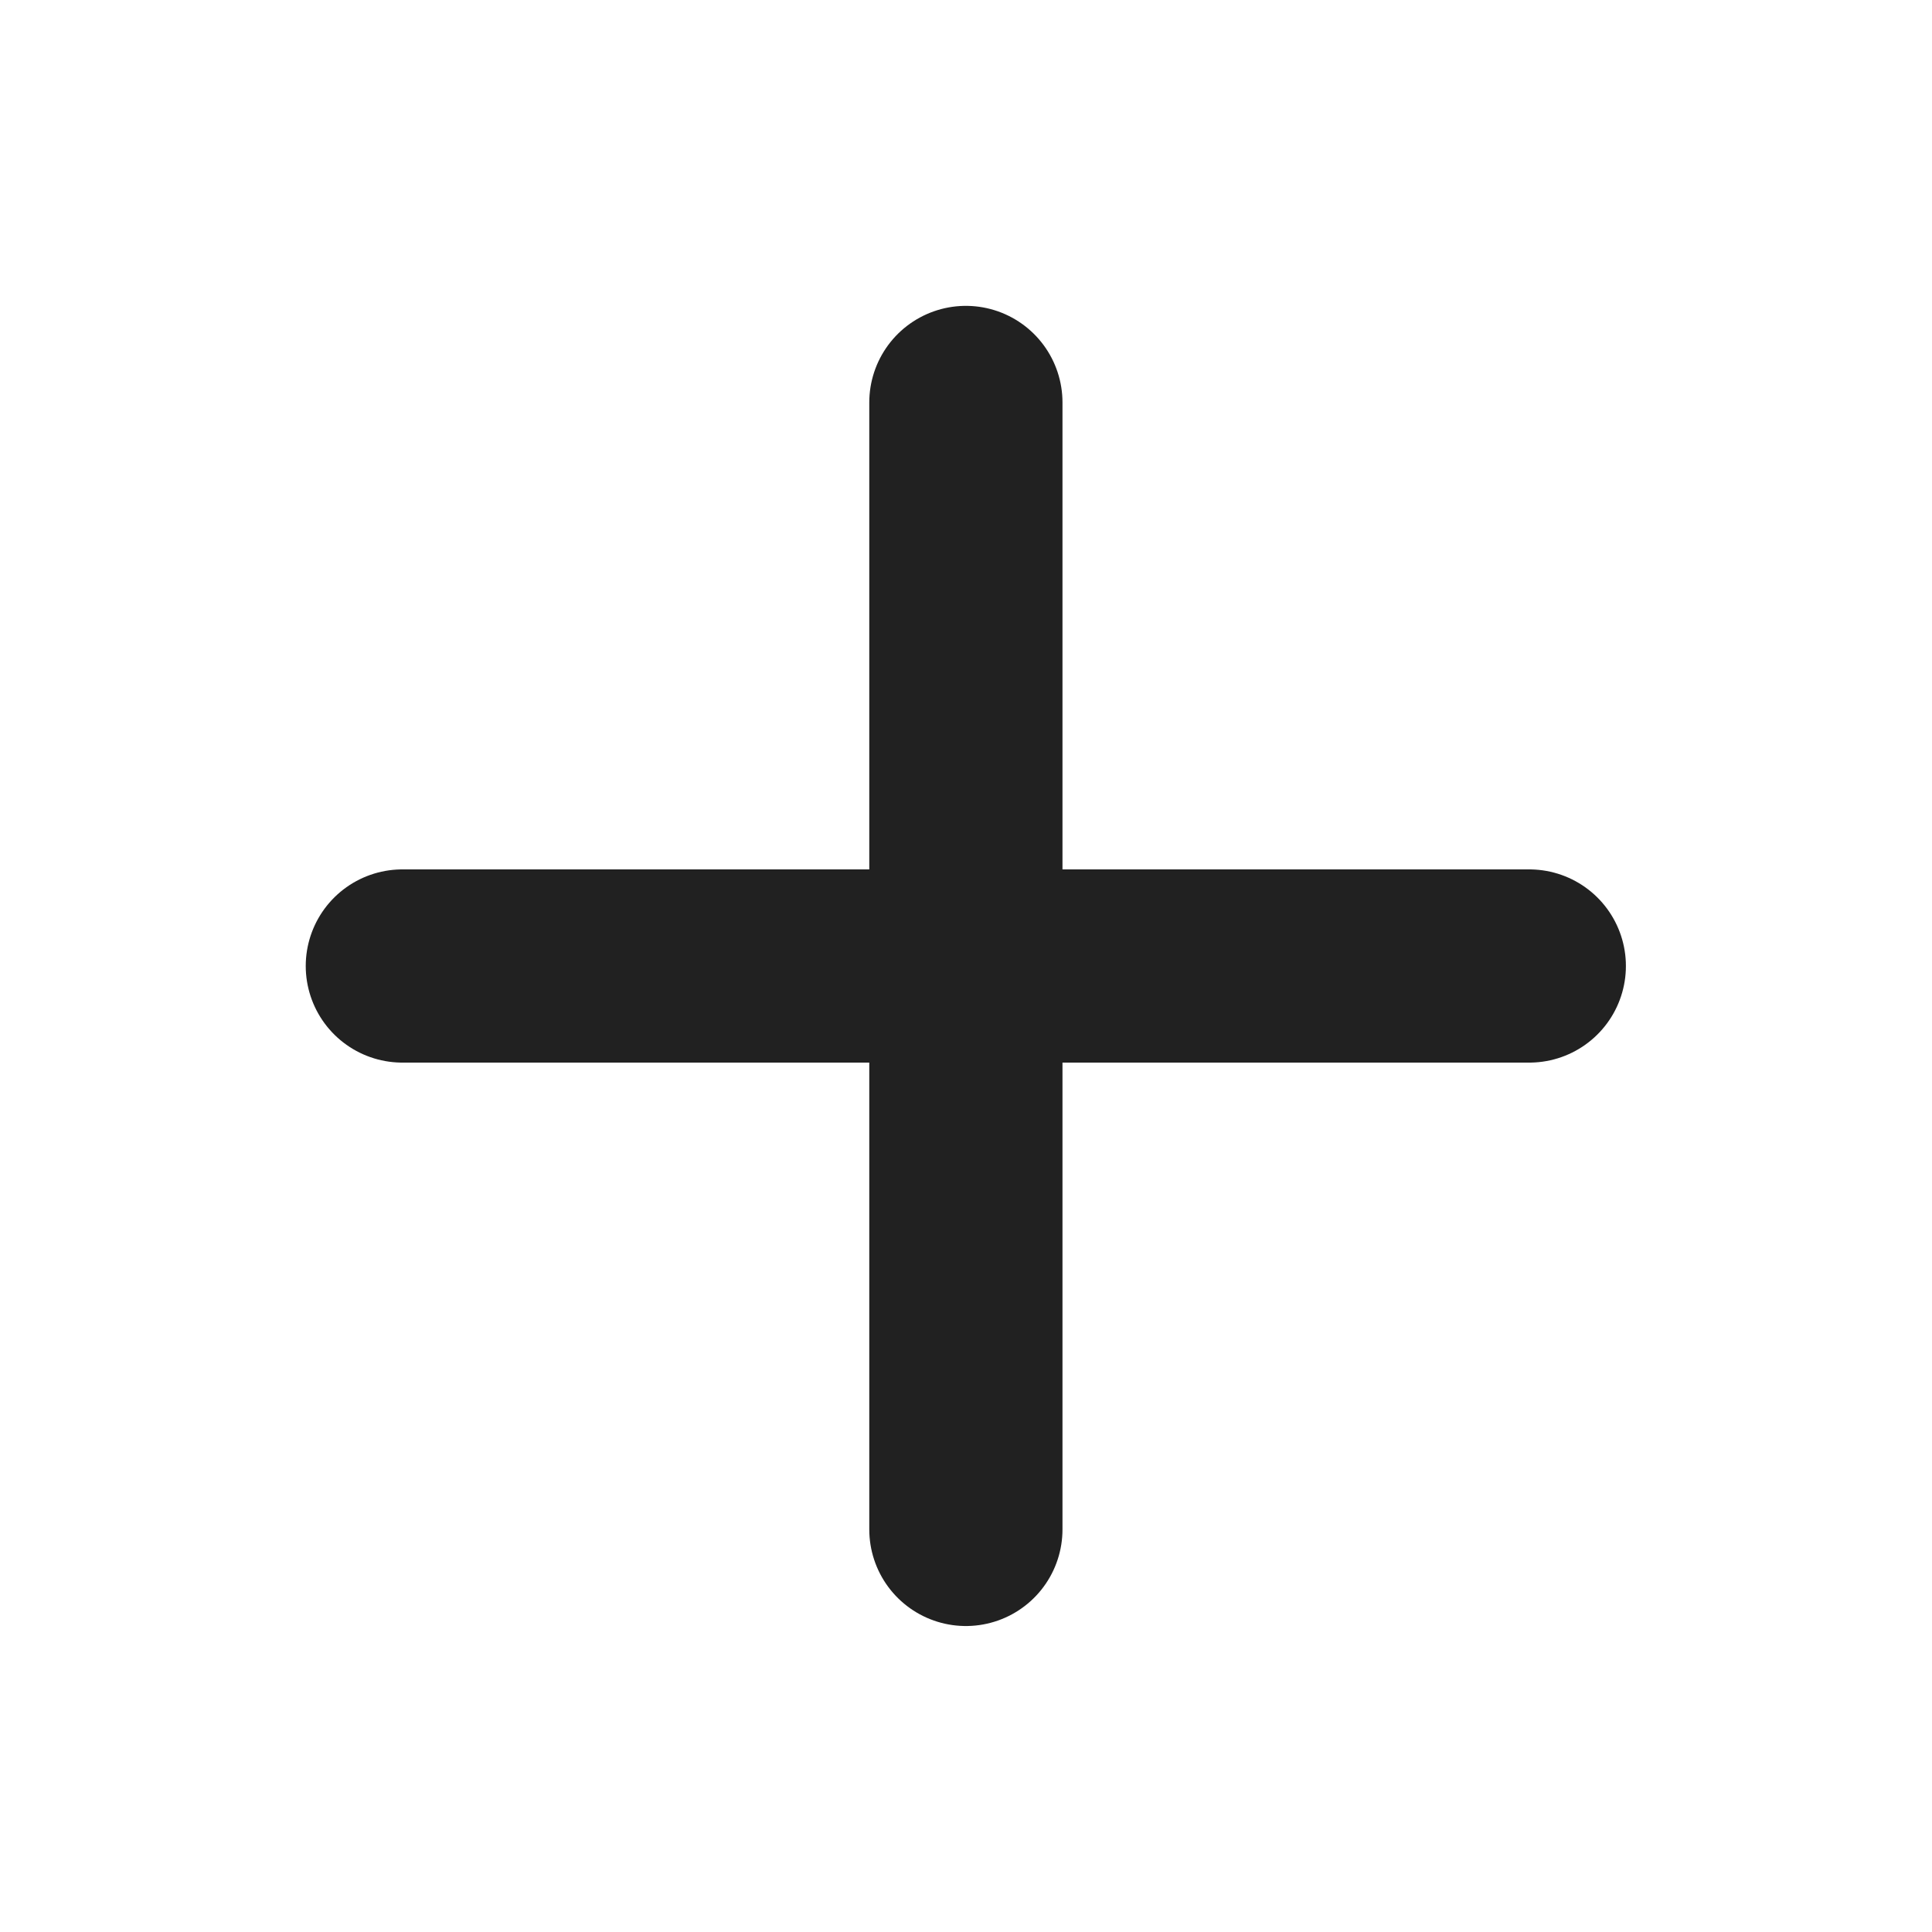 <svg width="16" height="16" viewBox="0 0 16 16" fill="none" xmlns="http://www.w3.org/2000/svg">
<path d="M7.999 3.333V12.666M12.665 8L3.332 8" stroke="#212121" stroke-width="1.6" stroke-linecap="round" stroke-linejoin="round"/>
</svg>
